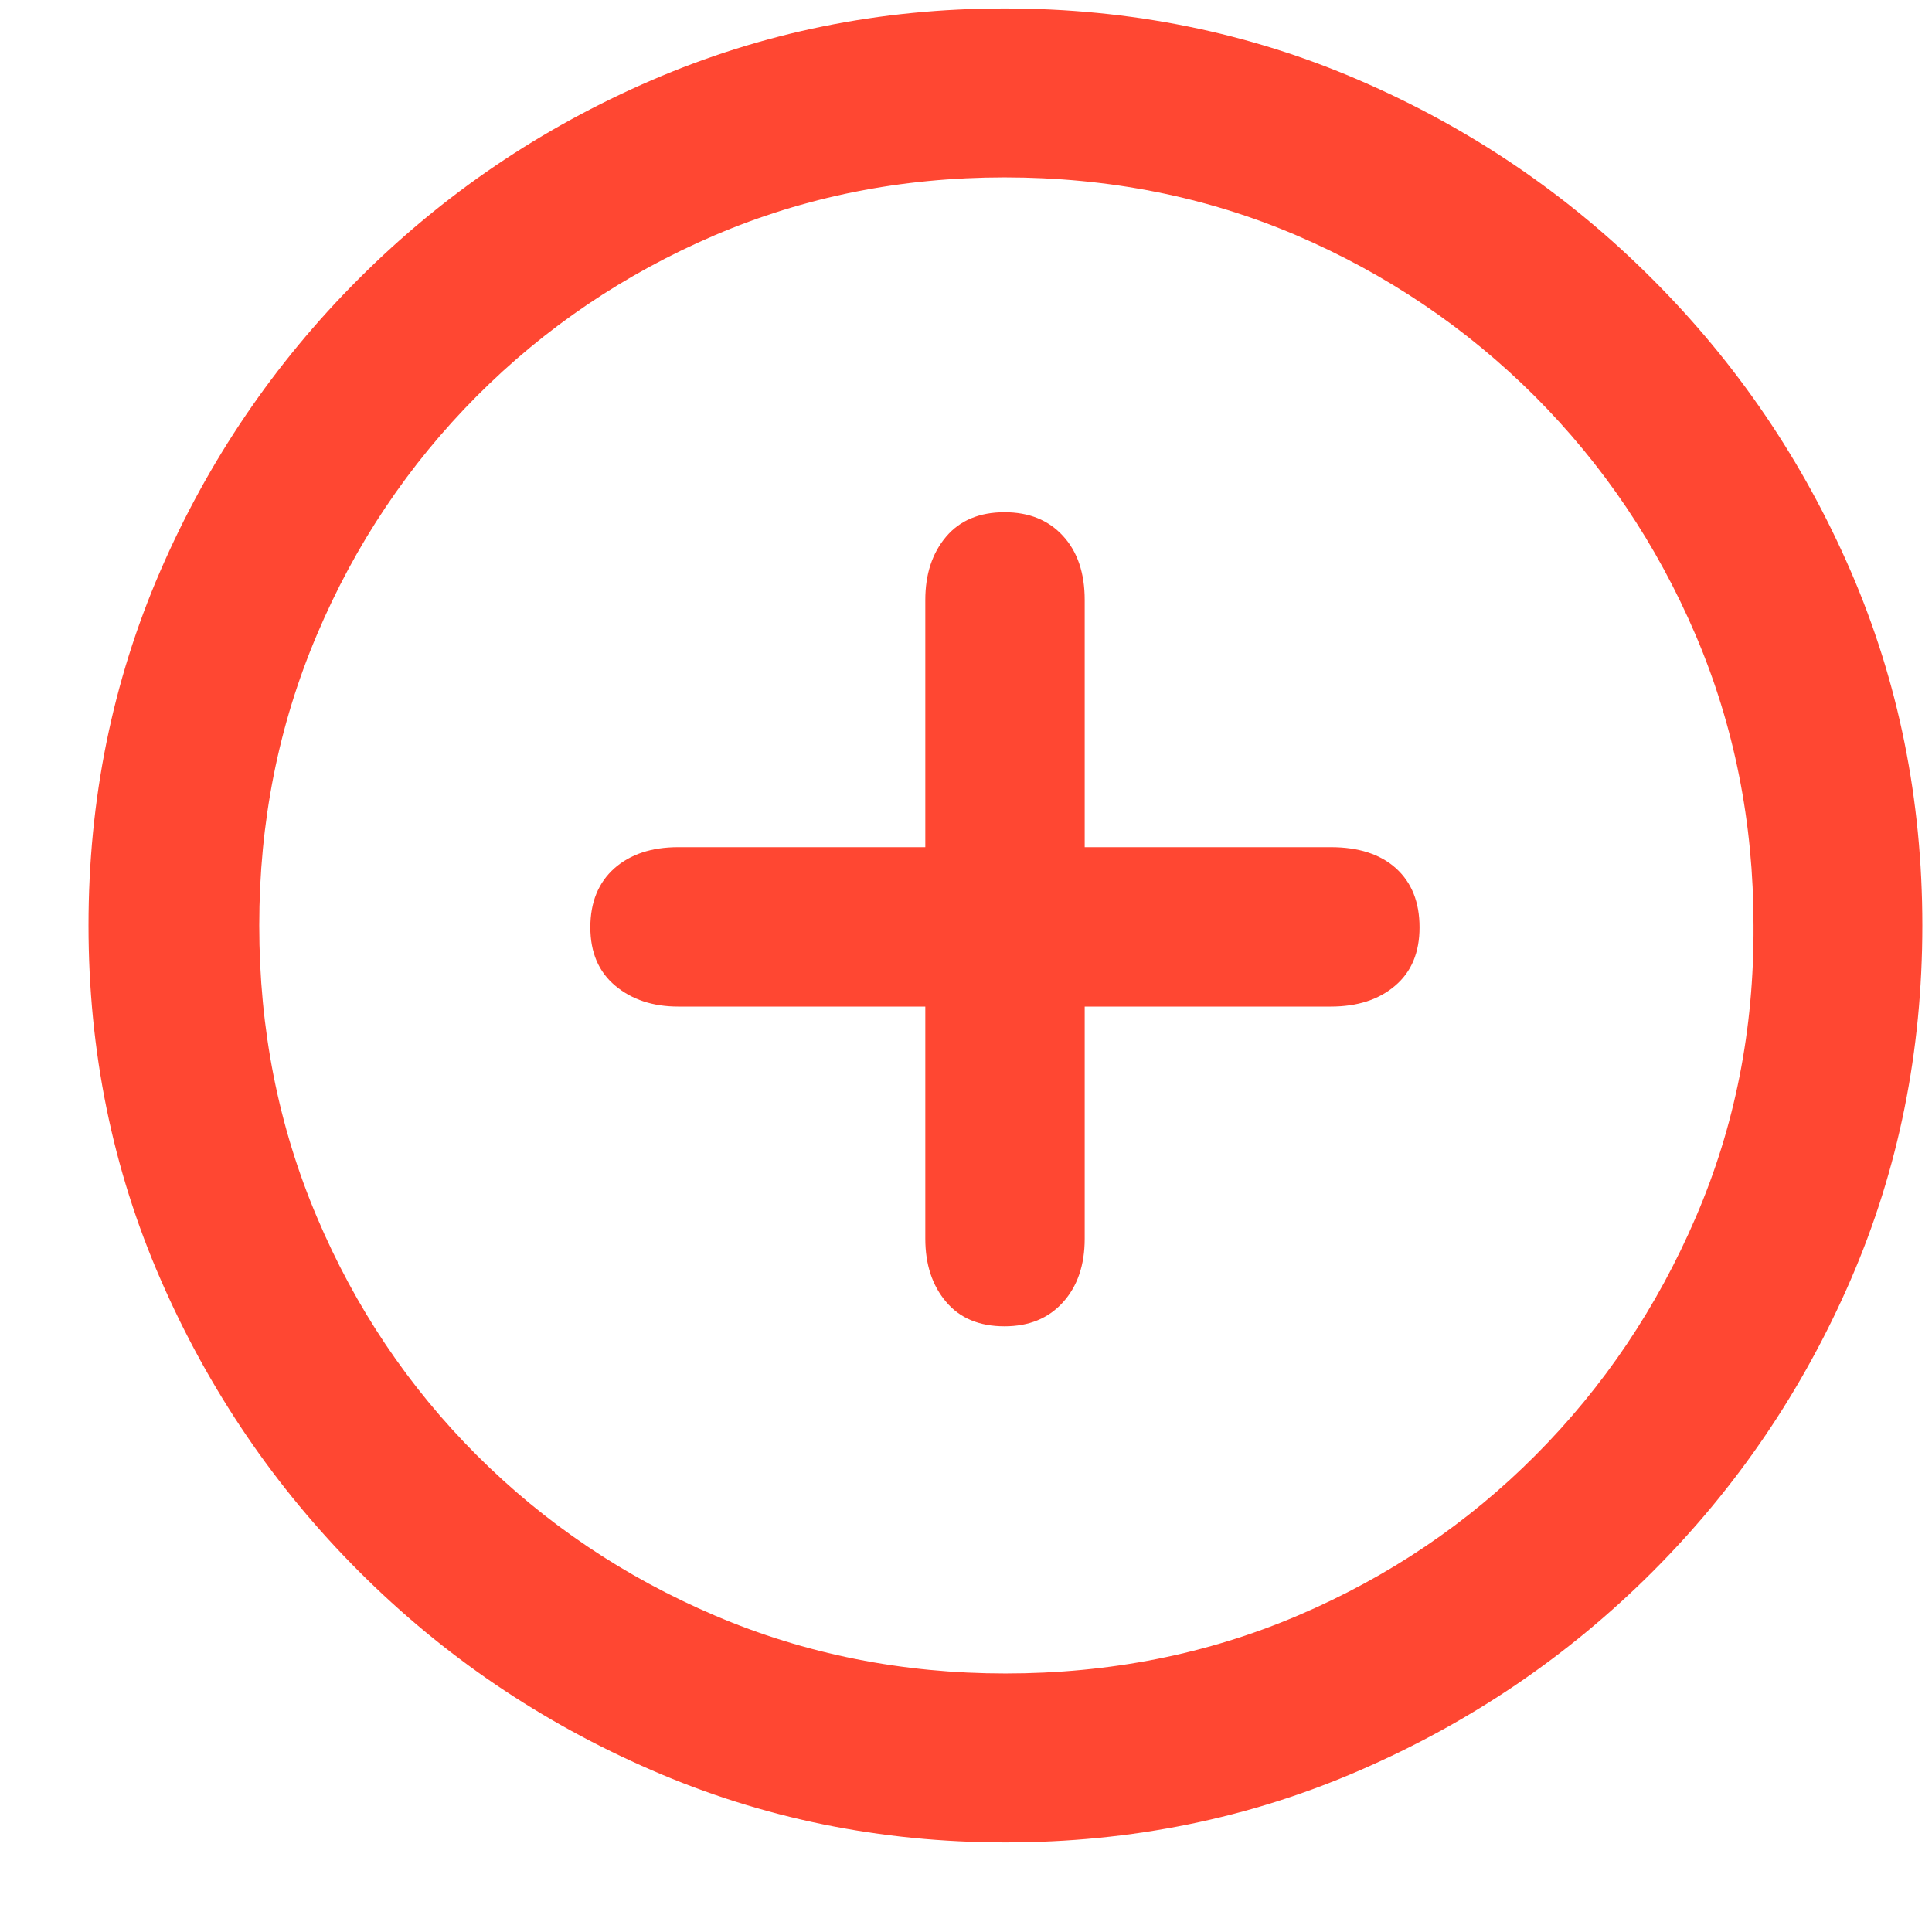 <?xml version="1.0" encoding="UTF-8"?>
<svg width="16px" height="16px" viewBox="0 0 16 16" version="1.1" xmlns="http://www.w3.org/2000/svg" xmlns:xlink="http://www.w3.org/1999/xlink">
    <title>plus-circle</title>
    <g id="Page-1" stroke="none" stroke-width="1" fill="none" fill-rule="evenodd">
        <g id="home" transform="translate(-932, -97)" fill="#FF4732" fill-rule="nonzero">
            <g id="Group" transform="translate(823, 49)">
                <path d="M117.319,48.07 C118.361,48.07 119.34,48.268 120.256,48.664 C121.173,49.06 121.982,49.608 122.682,50.309 C123.383,51.009 123.931,51.816 124.327,52.73 C124.723,53.645 124.92,54.622 124.92,55.664 C124.92,56.706 124.723,57.684 124.327,58.598 C123.931,59.512 123.384,60.318 122.686,61.016 C121.988,61.714 121.181,62.262 120.264,62.66 C119.348,63.059 118.368,63.258 117.327,63.258 C116.29,63.258 115.314,63.059 114.397,62.66 C113.48,62.262 112.673,61.714 111.975,61.016 C111.277,60.318 110.729,59.512 110.331,58.598 C109.932,57.684 109.733,56.706 109.733,55.664 C109.733,54.622 109.931,53.645 110.327,52.73 C110.723,51.816 111.271,51.009 111.971,50.309 C112.672,49.608 113.48,49.06 114.397,48.664 C115.314,48.268 116.288,48.07 117.319,48.07 Z M117.319,49.469 C116.465,49.469 115.664,49.629 114.917,49.949 C114.169,50.27 113.513,50.714 112.948,51.281 C112.383,51.849 111.941,52.508 111.624,53.258 C111.306,54.008 111.147,54.81 111.147,55.664 C111.147,56.523 111.306,57.328 111.624,58.078 C111.941,58.828 112.383,59.486 112.948,60.051 C113.513,60.616 114.17,61.059 114.92,61.379 C115.67,61.699 116.473,61.859 117.327,61.859 C118.191,61.859 118.999,61.699 119.749,61.379 C120.499,61.059 121.155,60.616 121.717,60.051 C122.28,59.486 122.723,58.828 123.045,58.078 C123.368,57.328 123.527,56.523 123.522,55.664 C123.522,54.81 123.362,54.008 123.042,53.258 C122.721,52.508 122.277,51.849 121.71,51.281 C121.142,50.714 120.484,50.27 119.737,49.949 C118.989,49.629 118.183,49.469 117.319,49.469 Z M117.319,52.242 C117.522,52.242 117.683,52.307 117.803,52.438 C117.923,52.568 117.983,52.745 117.983,52.969 L117.983,52.969 L117.983,55.016 L120.022,55.016 C120.251,55.016 120.431,55.074 120.561,55.191 C120.691,55.309 120.756,55.471 120.756,55.68 C120.756,55.888 120.689,56.049 120.553,56.164 C120.418,56.279 120.241,56.336 120.022,56.336 L120.022,56.336 L117.983,56.336 L117.983,58.258 C117.983,58.477 117.923,58.652 117.803,58.785 C117.683,58.918 117.522,58.984 117.319,58.984 C117.111,58.984 116.949,58.917 116.835,58.781 C116.72,58.646 116.663,58.471 116.663,58.258 L116.663,58.258 L116.663,56.336 L114.616,56.336 C114.407,56.336 114.234,56.279 114.096,56.164 C113.958,56.049 113.889,55.888 113.889,55.68 C113.889,55.471 113.956,55.309 114.088,55.191 C114.221,55.074 114.397,55.016 114.616,55.016 L114.616,55.016 L116.663,55.016 L116.663,52.969 C116.663,52.755 116.72,52.581 116.835,52.445 C116.949,52.31 117.111,52.242 117.319,52.242 Z" id="plus-circle"></path>
            </g>
        </g>
    </g>
</svg>